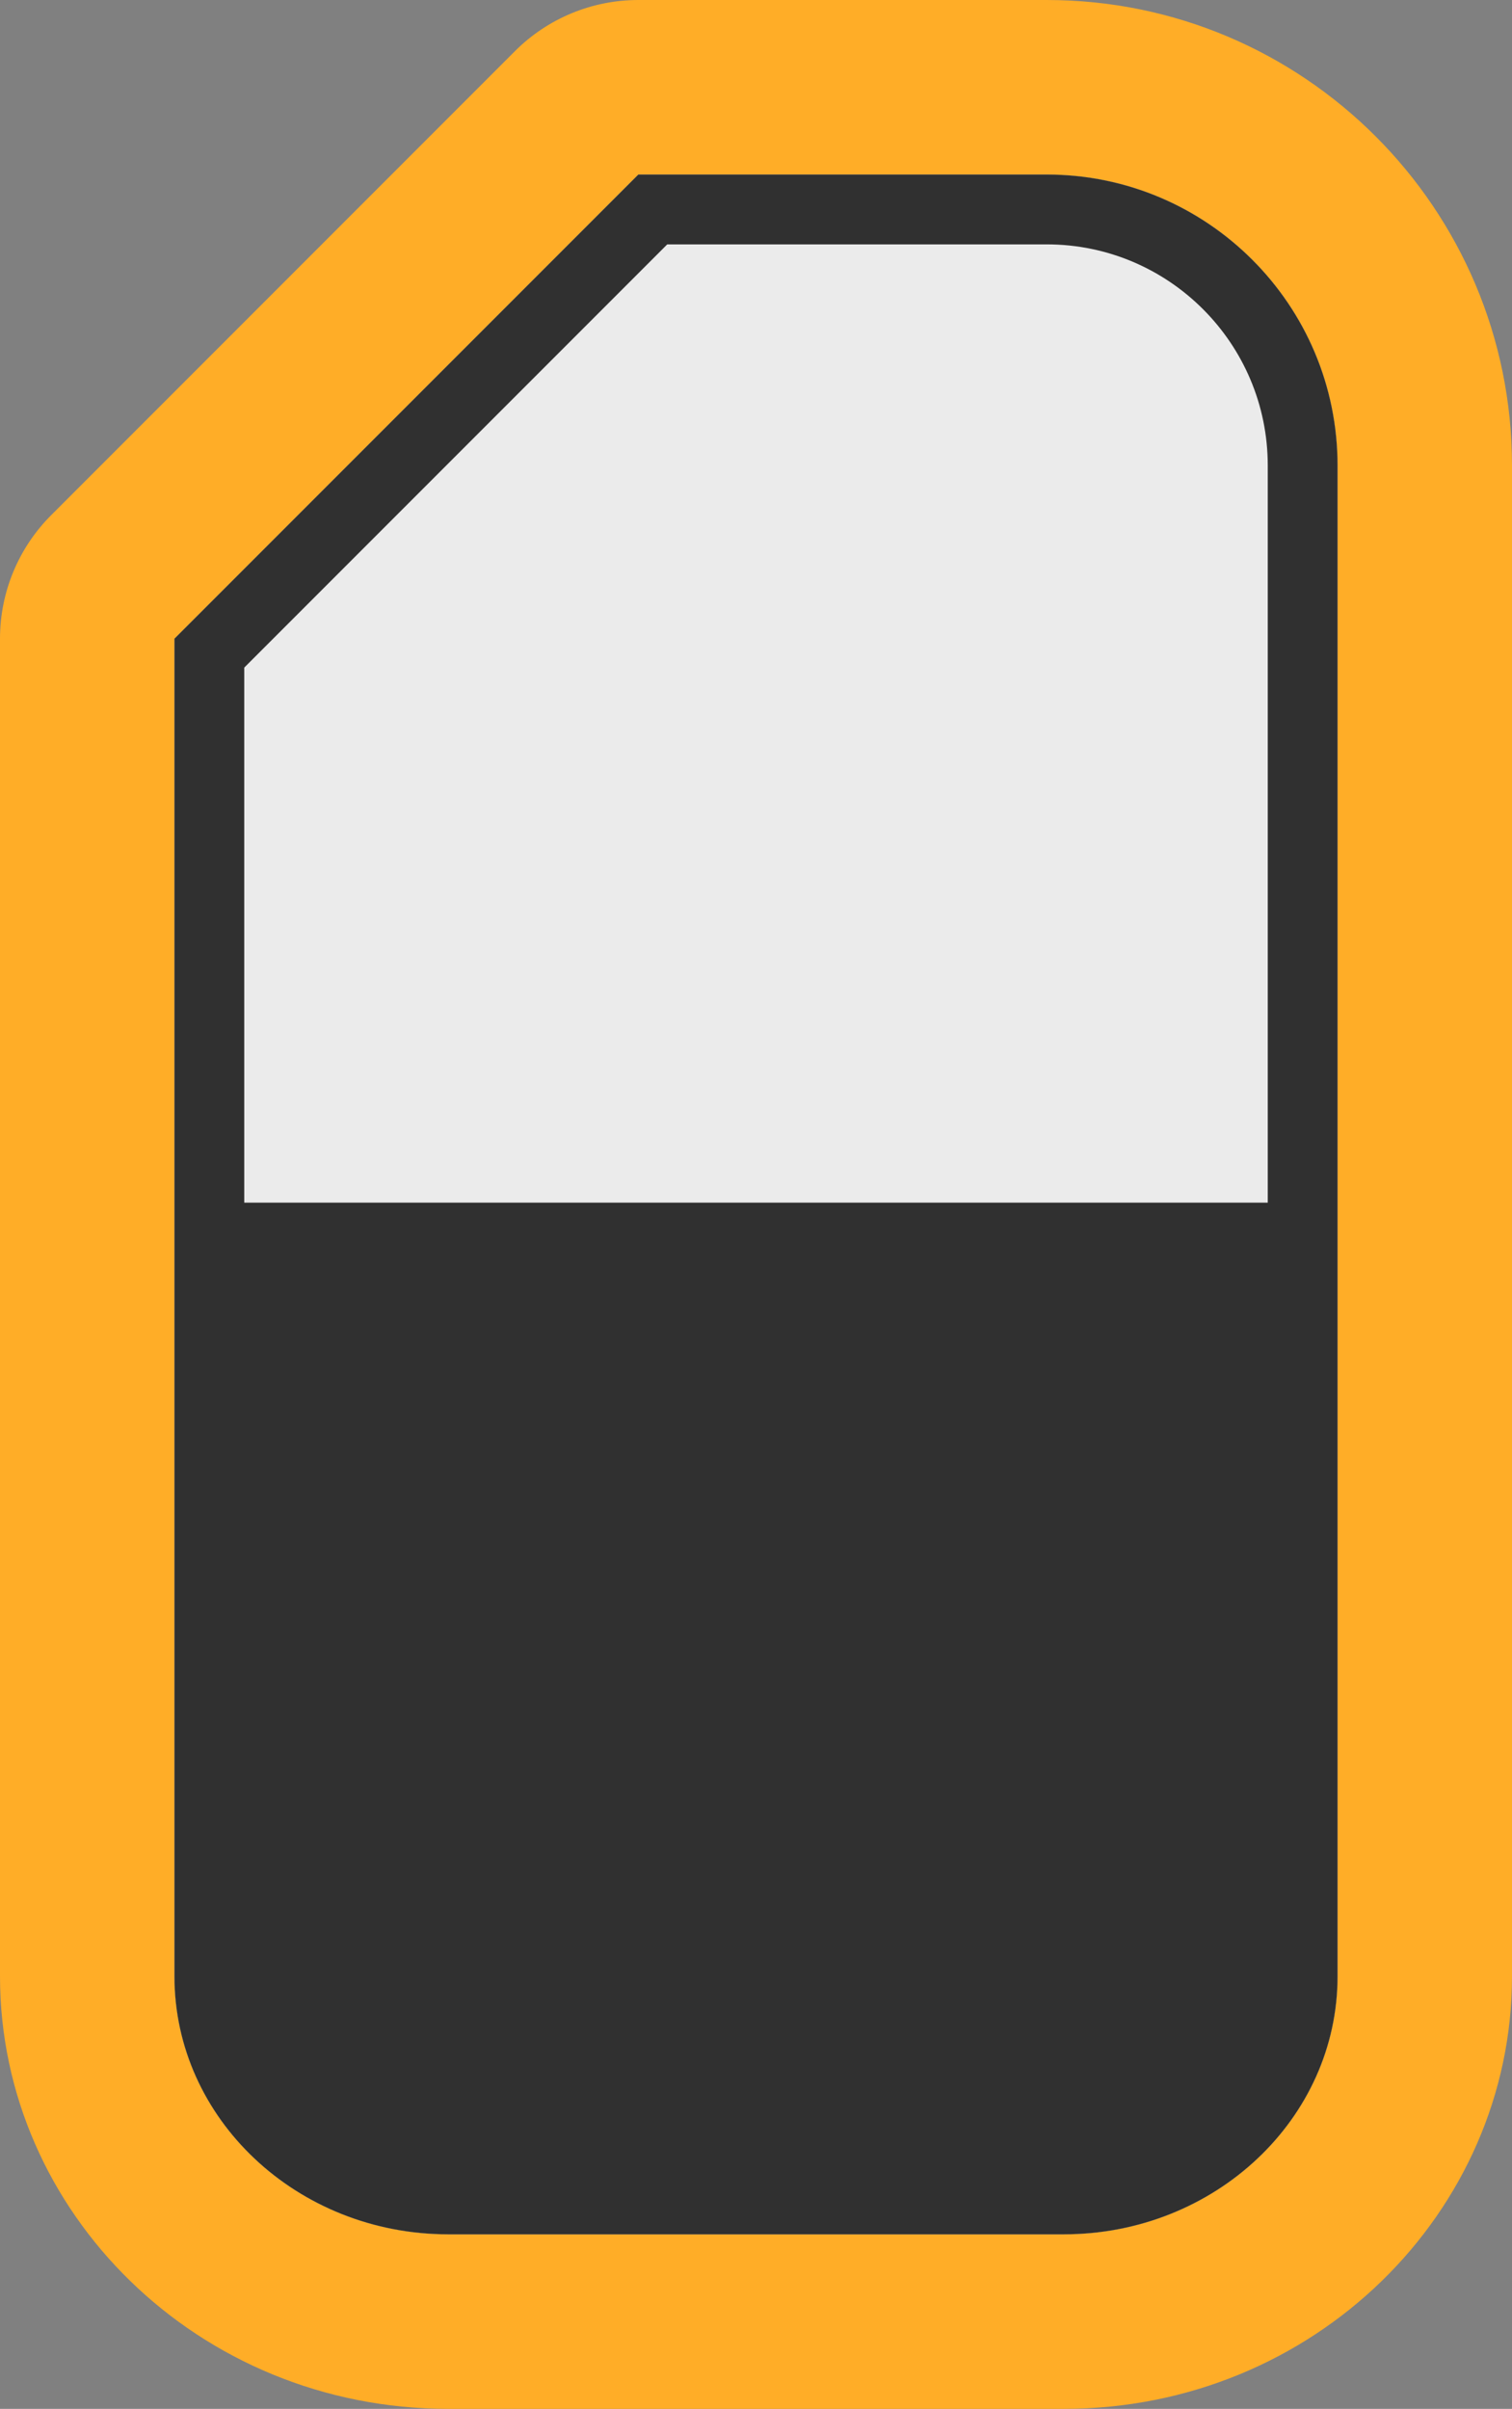 <?xml version="1.0" encoding="UTF-8" standalone="no"?>
<!DOCTYPE svg PUBLIC "-//W3C//DTD SVG 1.1//EN" "http://www.w3.org/Graphics/SVG/1.1/DTD/svg11.dtd">
<svg width="100%" height="100%" viewBox="0 0 130 207" version="1.1" xmlns="http://www.w3.org/2000/svg" xmlns:xlink="http://www.w3.org/1999/xlink" xml:space="preserve" xmlns:serif="http://www.serif.com/" style="fill-rule:evenodd;clip-rule:evenodd;stroke-linejoin:round;stroke-miterlimit:2;">
    <rect x="0" y="0" width="130" height="207" fill="#808080" stroke="none"/>
    <g transform="matrix(1,0,0,1,-455,-3.90799e-14)">
        <g transform="matrix(1,0,0,1,20,5.68434e-14)">
            <path d="M450,54.883L450,169.837C450,182.069 460.548,192 473.54,192L526.46,192C539.452,192 550,182.069 550,169.837L550,40C550,26.202 538.798,15 525,15L489.883,15L450,54.883Z" style="fill:rgb(235,235,235);"/>
            <path d="M439.393,44.276C436.58,47.089 435,50.904 435,54.883L435,169.837C435,190.093 452.026,207 473.54,207L526.46,207C547.974,207 565,190.093 565,169.837L565,107.431L550,122.431C550,122.431 565,107.431 565,107.431L565,40C565,17.923 547.077,-0 525,-0L489.883,-0C485.904,0 482.089,1.58 479.276,4.393L439.393,44.276ZM450,54.883L450,169.837C450,182.069 460.548,192 473.54,192L526.46,192C539.452,192 550,182.069 550,169.837L550,40C550,26.202 538.798,15 525,15L489.883,15L450,54.883Z" style="fill:rgb(255,173,39);"/>
        </g>
        <g transform="matrix(1,0,0,1,20,5.68434e-14)">
            <path d="M450,54.883L450,169.837C450,182.069 460.548,192 473.54,192L526.46,192C539.452,192 550,182.069 550,169.837L550,40C550,26.202 538.798,15 525,15L489.883,15L450,54.883ZM544,103.349L456,103.349L456,57.368L492.368,21L525,21C535.486,21 544,29.514 544,40L544,103.349Z" style="fill:rgb(48,48,48);"/>
        </g>
    </g>
</svg>
